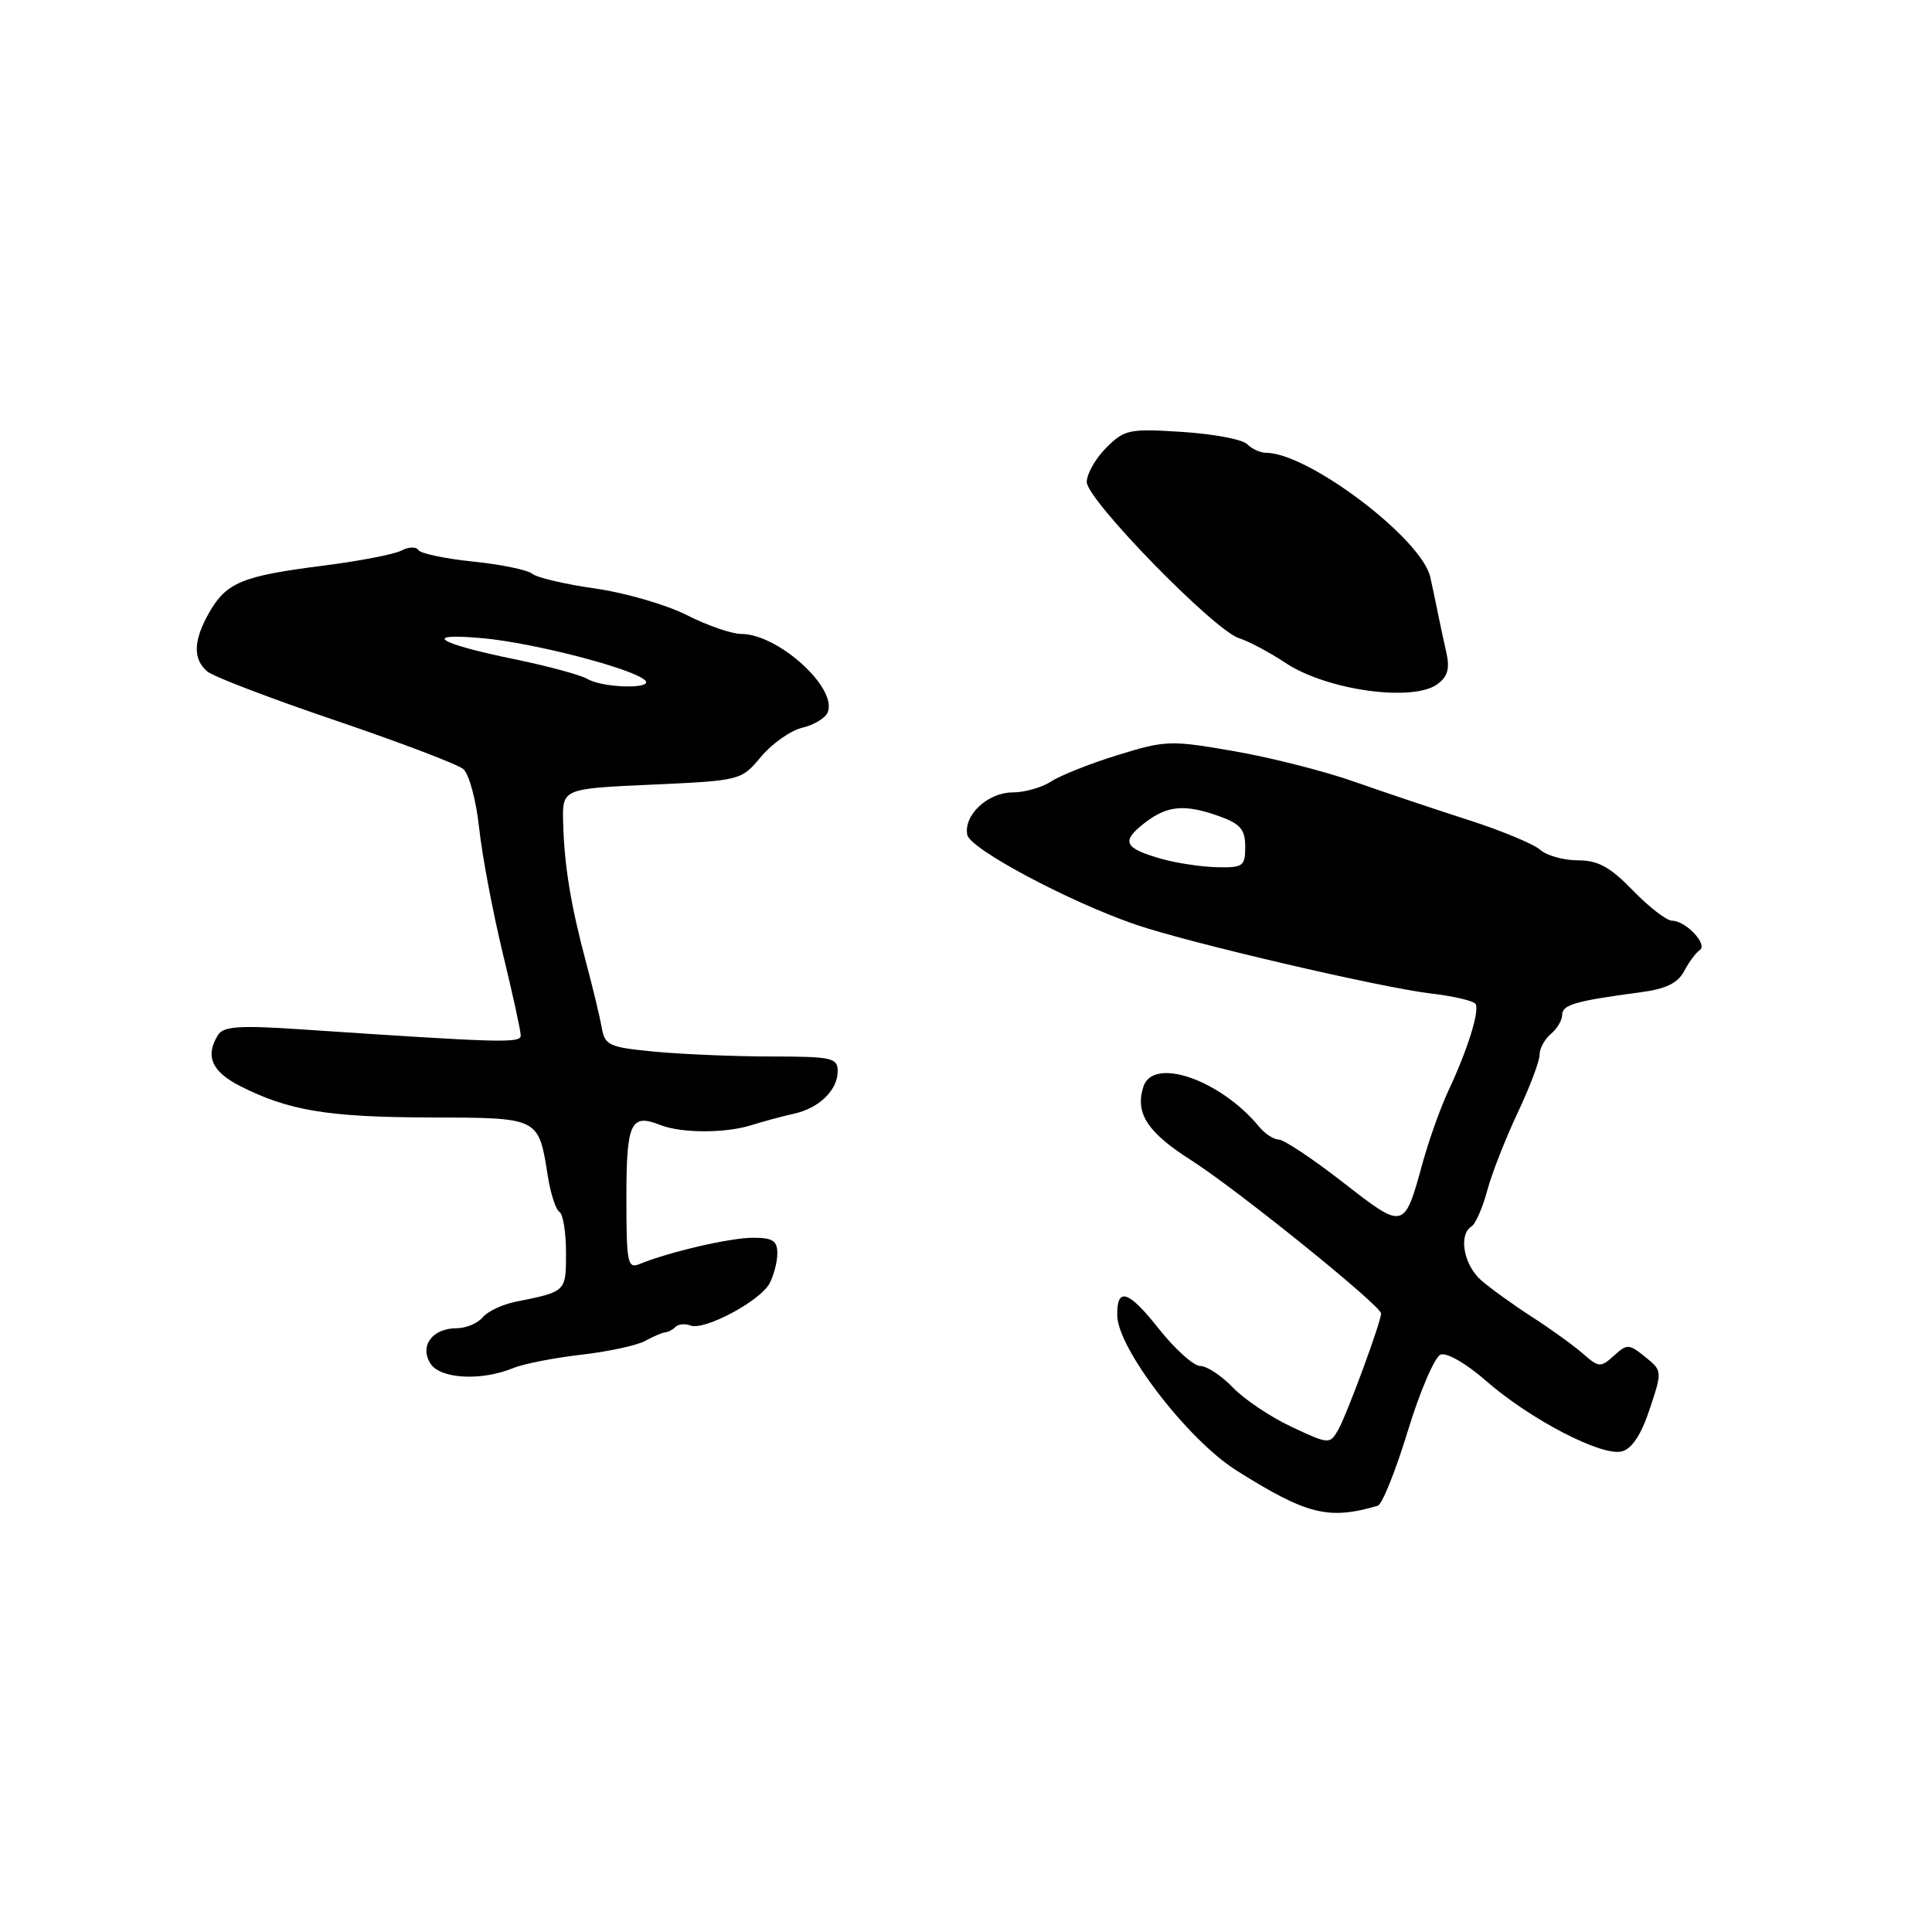 <?xml version="1.0" encoding="UTF-8" standalone="no"?>
<!DOCTYPE svg PUBLIC "-//W3C//DTD SVG 1.1//EN" "http://www.w3.org/Graphics/SVG/1.1/DTD/svg11.dtd" >
<svg xmlns="http://www.w3.org/2000/svg" xmlns:xlink="http://www.w3.org/1999/xlink" version="1.1" viewBox="0 0 256 256">
 <g >
 <path fill="currentColor"
d=" M 182.56 199.52 C 183.14 199.35 184.93 194.90 186.54 189.62 C 188.15 184.35 190.11 179.79 190.89 179.49 C 191.70 179.18 194.31 180.69 196.91 182.97 C 202.72 188.06 212.24 193.01 214.90 192.32 C 216.24 191.97 217.47 190.11 218.59 186.72 C 220.27 181.68 220.26 181.63 218.00 179.80 C 215.85 178.06 215.60 178.05 213.85 179.64 C 212.09 181.23 211.85 181.21 209.74 179.36 C 208.51 178.28 205.47 176.09 203.00 174.50 C 200.53 172.91 197.49 170.71 196.25 169.63 C 193.95 167.61 193.23 163.60 194.97 162.52 C 195.51 162.19 196.45 160.05 197.06 157.77 C 197.67 155.50 199.49 150.86 201.09 147.47 C 202.69 144.08 204.00 140.62 204.00 139.78 C 204.00 138.93 204.68 137.68 205.50 137.00 C 206.32 136.32 207.00 135.17 207.00 134.46 C 207.00 133.14 208.80 132.62 217.25 131.50 C 220.73 131.05 222.30 130.29 223.15 128.69 C 223.78 127.49 224.72 126.23 225.22 125.90 C 226.35 125.16 223.37 122.00 221.56 122.00 C 220.84 122.00 218.51 120.20 216.38 118.00 C 213.34 114.87 211.76 114.00 209.08 114.00 C 207.20 114.00 204.95 113.37 204.08 112.60 C 203.21 111.83 198.90 110.04 194.50 108.63 C 190.10 107.22 183.32 104.94 179.43 103.57 C 175.54 102.20 168.40 100.38 163.55 99.54 C 155.13 98.07 154.45 98.09 148.13 100.04 C 144.50 101.16 140.52 102.74 139.30 103.54 C 138.07 104.34 135.77 105.00 134.19 105.00 C 130.89 105.00 127.66 108.01 128.17 110.62 C 128.53 112.49 141.64 119.48 150.50 122.52 C 157.45 124.91 182.97 130.86 189.58 131.64 C 192.59 131.99 195.26 132.62 195.52 133.03 C 196.08 133.94 194.46 139.12 191.93 144.50 C 190.90 146.70 189.37 150.97 188.53 154.00 C 186.05 163.03 186.11 163.01 177.93 156.65 C 173.93 153.54 170.11 151.00 169.45 151.00 C 168.79 151.00 167.63 150.25 166.87 149.33 C 161.72 143.07 152.78 139.97 151.50 144.00 C 150.38 147.51 152.04 150.05 157.84 153.74 C 163.86 157.57 183.00 173.01 183.00 174.04 C 183.00 175.17 178.46 187.47 177.32 189.46 C 176.20 191.40 176.10 191.39 171.13 189.06 C 168.36 187.76 164.86 185.42 163.36 183.85 C 161.85 182.28 159.91 181.00 159.04 181.00 C 158.17 181.00 155.70 178.78 153.54 176.06 C 149.52 170.97 147.97 170.48 148.04 174.31 C 148.11 178.71 157.39 190.78 163.83 194.84 C 173.17 200.72 176.03 201.43 182.56 199.52 Z  M 68.00 181.28 C 69.38 180.71 73.42 179.92 77.00 179.51 C 80.58 179.10 84.40 178.28 85.50 177.67 C 86.60 177.07 87.80 176.55 88.17 176.54 C 88.53 176.52 89.14 176.19 89.51 175.82 C 89.89 175.44 90.78 175.36 91.50 175.64 C 93.32 176.34 100.72 172.40 101.97 170.06 C 102.53 169.00 103.00 167.20 103.00 166.07 C 103.00 164.40 102.37 164.00 99.75 164.01 C 96.70 164.02 88.65 165.89 84.75 167.49 C 83.16 168.15 83.00 167.37 83.00 158.71 C 83.00 148.72 83.57 147.51 87.50 149.07 C 90.28 150.17 96.15 150.18 99.60 149.08 C 101.20 148.58 103.71 147.90 105.18 147.58 C 108.53 146.85 111.00 144.45 111.00 141.93 C 111.00 140.17 110.22 140.00 102.25 139.99 C 97.44 139.99 90.50 139.70 86.84 139.36 C 80.66 138.77 80.15 138.54 79.72 136.11 C 79.47 134.68 78.53 130.80 77.65 127.50 C 75.62 119.90 74.77 114.69 74.62 109.00 C 74.50 104.50 74.50 104.50 86.35 103.97 C 98.17 103.43 98.21 103.42 100.85 100.26 C 102.31 98.52 104.77 96.79 106.33 96.42 C 107.89 96.05 109.40 95.12 109.69 94.36 C 110.94 91.10 103.09 84.01 98.22 84.00 C 96.96 84.00 93.71 82.88 91.00 81.50 C 88.29 80.13 82.83 78.54 78.86 77.98 C 74.90 77.42 71.15 76.54 70.53 76.03 C 69.92 75.52 66.38 74.79 62.68 74.41 C 58.97 74.03 55.71 73.34 55.43 72.88 C 55.14 72.42 54.14 72.45 53.20 72.95 C 52.27 73.45 47.54 74.36 42.70 74.97 C 32.11 76.32 30.01 77.18 27.74 81.13 C 25.61 84.84 25.53 87.36 27.48 88.98 C 28.29 89.66 35.94 92.58 44.47 95.47 C 53.00 98.37 60.61 101.26 61.38 101.90 C 62.15 102.54 63.09 106.02 63.48 109.65 C 63.87 113.28 65.27 120.72 66.59 126.19 C 67.92 131.65 69.00 136.61 69.00 137.20 C 69.00 138.25 66.66 138.19 39.65 136.38 C 31.78 135.85 29.62 136.00 28.91 137.11 C 27.15 139.89 28.03 141.97 31.76 143.88 C 38.20 147.16 43.40 148.03 56.91 148.07 C 71.56 148.11 71.34 148.00 72.60 155.90 C 72.96 158.18 73.65 160.29 74.13 160.58 C 74.61 160.88 75.00 163.31 75.00 165.99 C 75.00 171.18 75.05 171.14 68.32 172.49 C 66.57 172.84 64.60 173.77 63.95 174.56 C 63.29 175.35 61.74 176.00 60.50 176.00 C 57.30 176.00 55.56 178.33 57.03 180.67 C 58.31 182.72 63.76 183.02 68.00 181.28 Z  M 190.46 90.66 C 191.84 89.65 192.13 88.59 191.64 86.41 C 191.27 84.81 190.75 82.38 190.48 81.00 C 190.20 79.62 189.77 77.58 189.52 76.47 C 188.39 71.38 173.35 60.00 167.76 60.00 C 167.01 60.00 165.88 59.48 165.25 58.85 C 164.62 58.22 160.74 57.49 156.63 57.23 C 149.62 56.78 149.00 56.91 146.58 59.33 C 145.16 60.75 144.00 62.79 144.00 63.87 C 144.00 66.22 160.85 83.50 164.17 84.56 C 165.44 84.96 168.23 86.44 170.37 87.86 C 175.81 91.46 187.19 93.05 190.46 90.66 Z  M 154.00 113.83 C 148.97 112.41 148.51 111.53 151.56 109.13 C 154.65 106.70 156.95 106.49 161.68 108.20 C 164.36 109.17 165.00 109.94 165.00 112.20 C 165.00 114.78 164.71 114.99 161.25 114.91 C 159.19 114.86 155.93 114.37 154.00 113.83 Z  M 77.83 89.96 C 76.91 89.43 72.63 88.27 68.33 87.38 C 57.89 85.25 55.68 83.81 64.00 84.57 C 70.69 85.18 83.76 88.56 85.45 90.12 C 86.76 91.33 79.93 91.19 77.83 89.96 Z "/>
</g>
</svg>